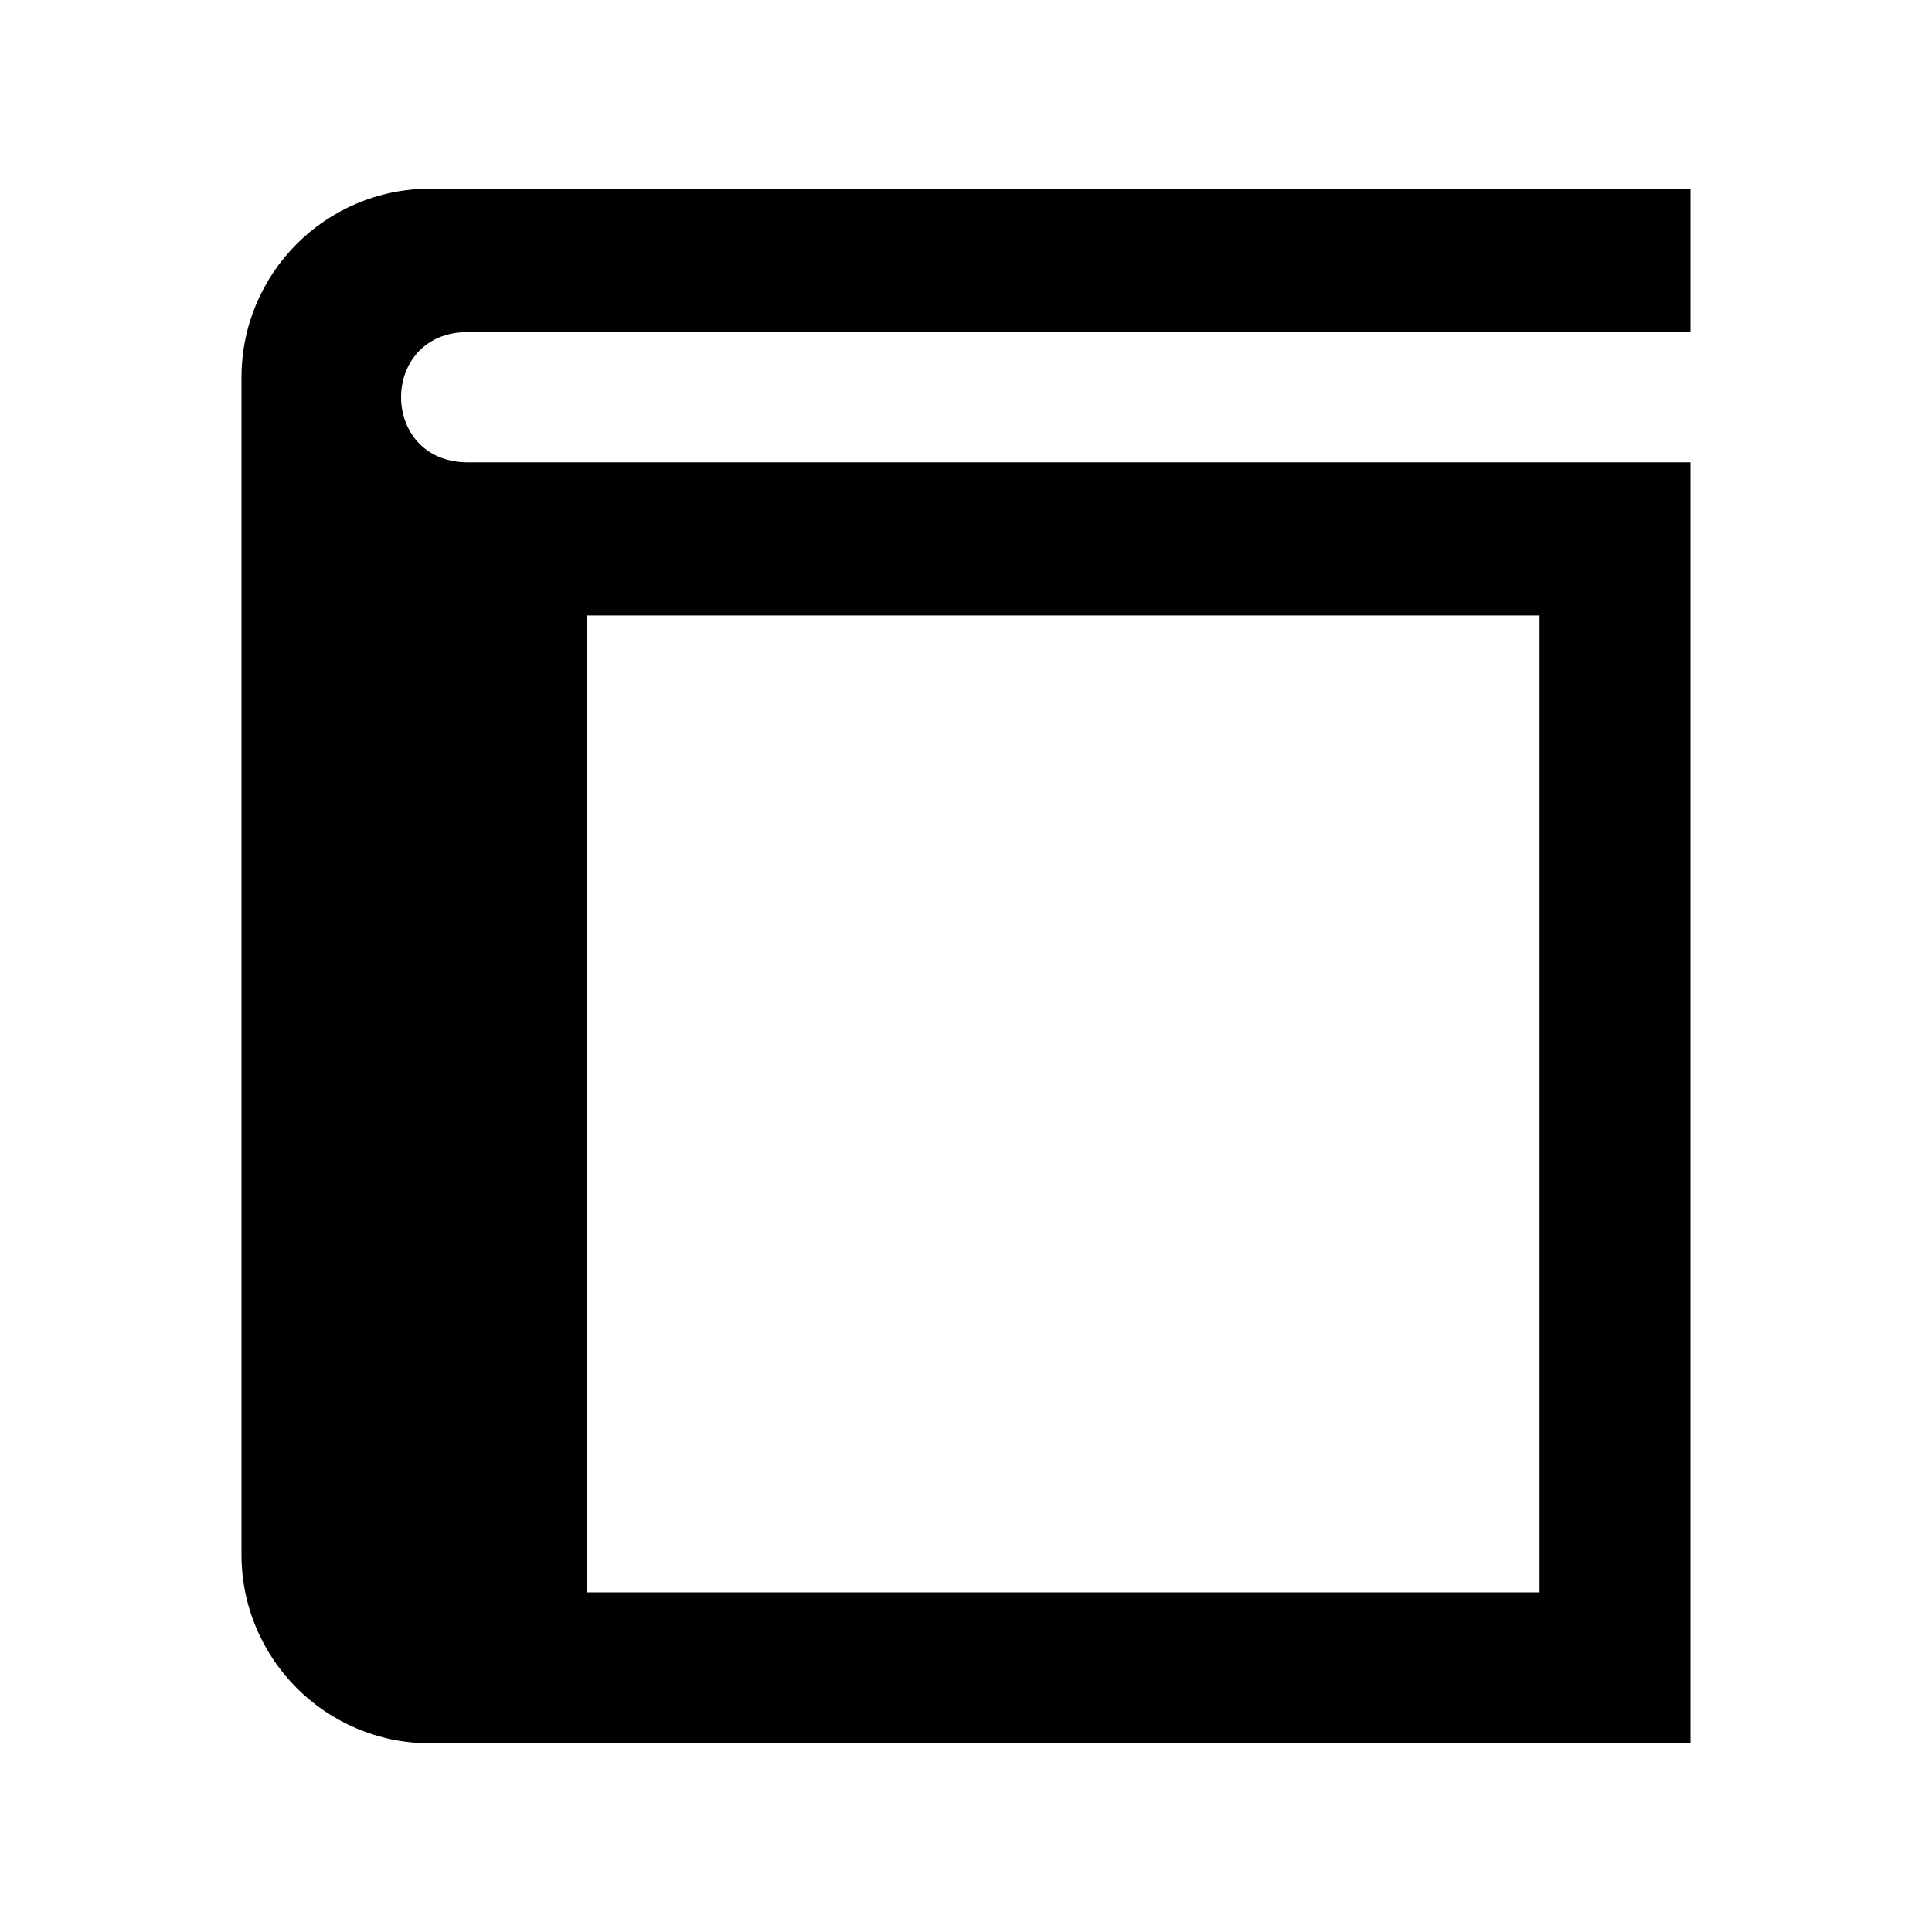 <?xml version="1.0" encoding="utf-8"?>

<!-- The icon can be used freely in both personal and commercial projects with no attribution required, but always appreciated. 
You may NOT sub-license, resell, rent, redistribute or otherwise transfer the icon without express written permission from iconmonstr.com -->

<!DOCTYPE svg PUBLIC "-//W3C//DTD SVG 1.1//EN" "http://www.w3.org/Graphics/SVG/1.1/DTD/svg11.dtd">
<svg version="1.1" xmlns="http://www.w3.org/2000/svg" xmlns:xlink="http://www.w3.org/1999/xlink" x="0px" y="0px"
	 width="512px" height="512px" viewBox="0 0 512 512" enable-background="new 0 0 512 512" xml:space="preserve">
<path id="book-8-icon" d="M124,122.528c-23.611,0-23.611-34.528,0-34.528c16.904,0,324,0,324,0V50H114c-27.613,0-50,22.386-50,50
	v312c0,27.614,22.387,50,50,50h334V122.528C443.018,122.528,143.098,122.528,124,122.528z M408,422H155.527V163.098H408V422z"/>
</svg>
